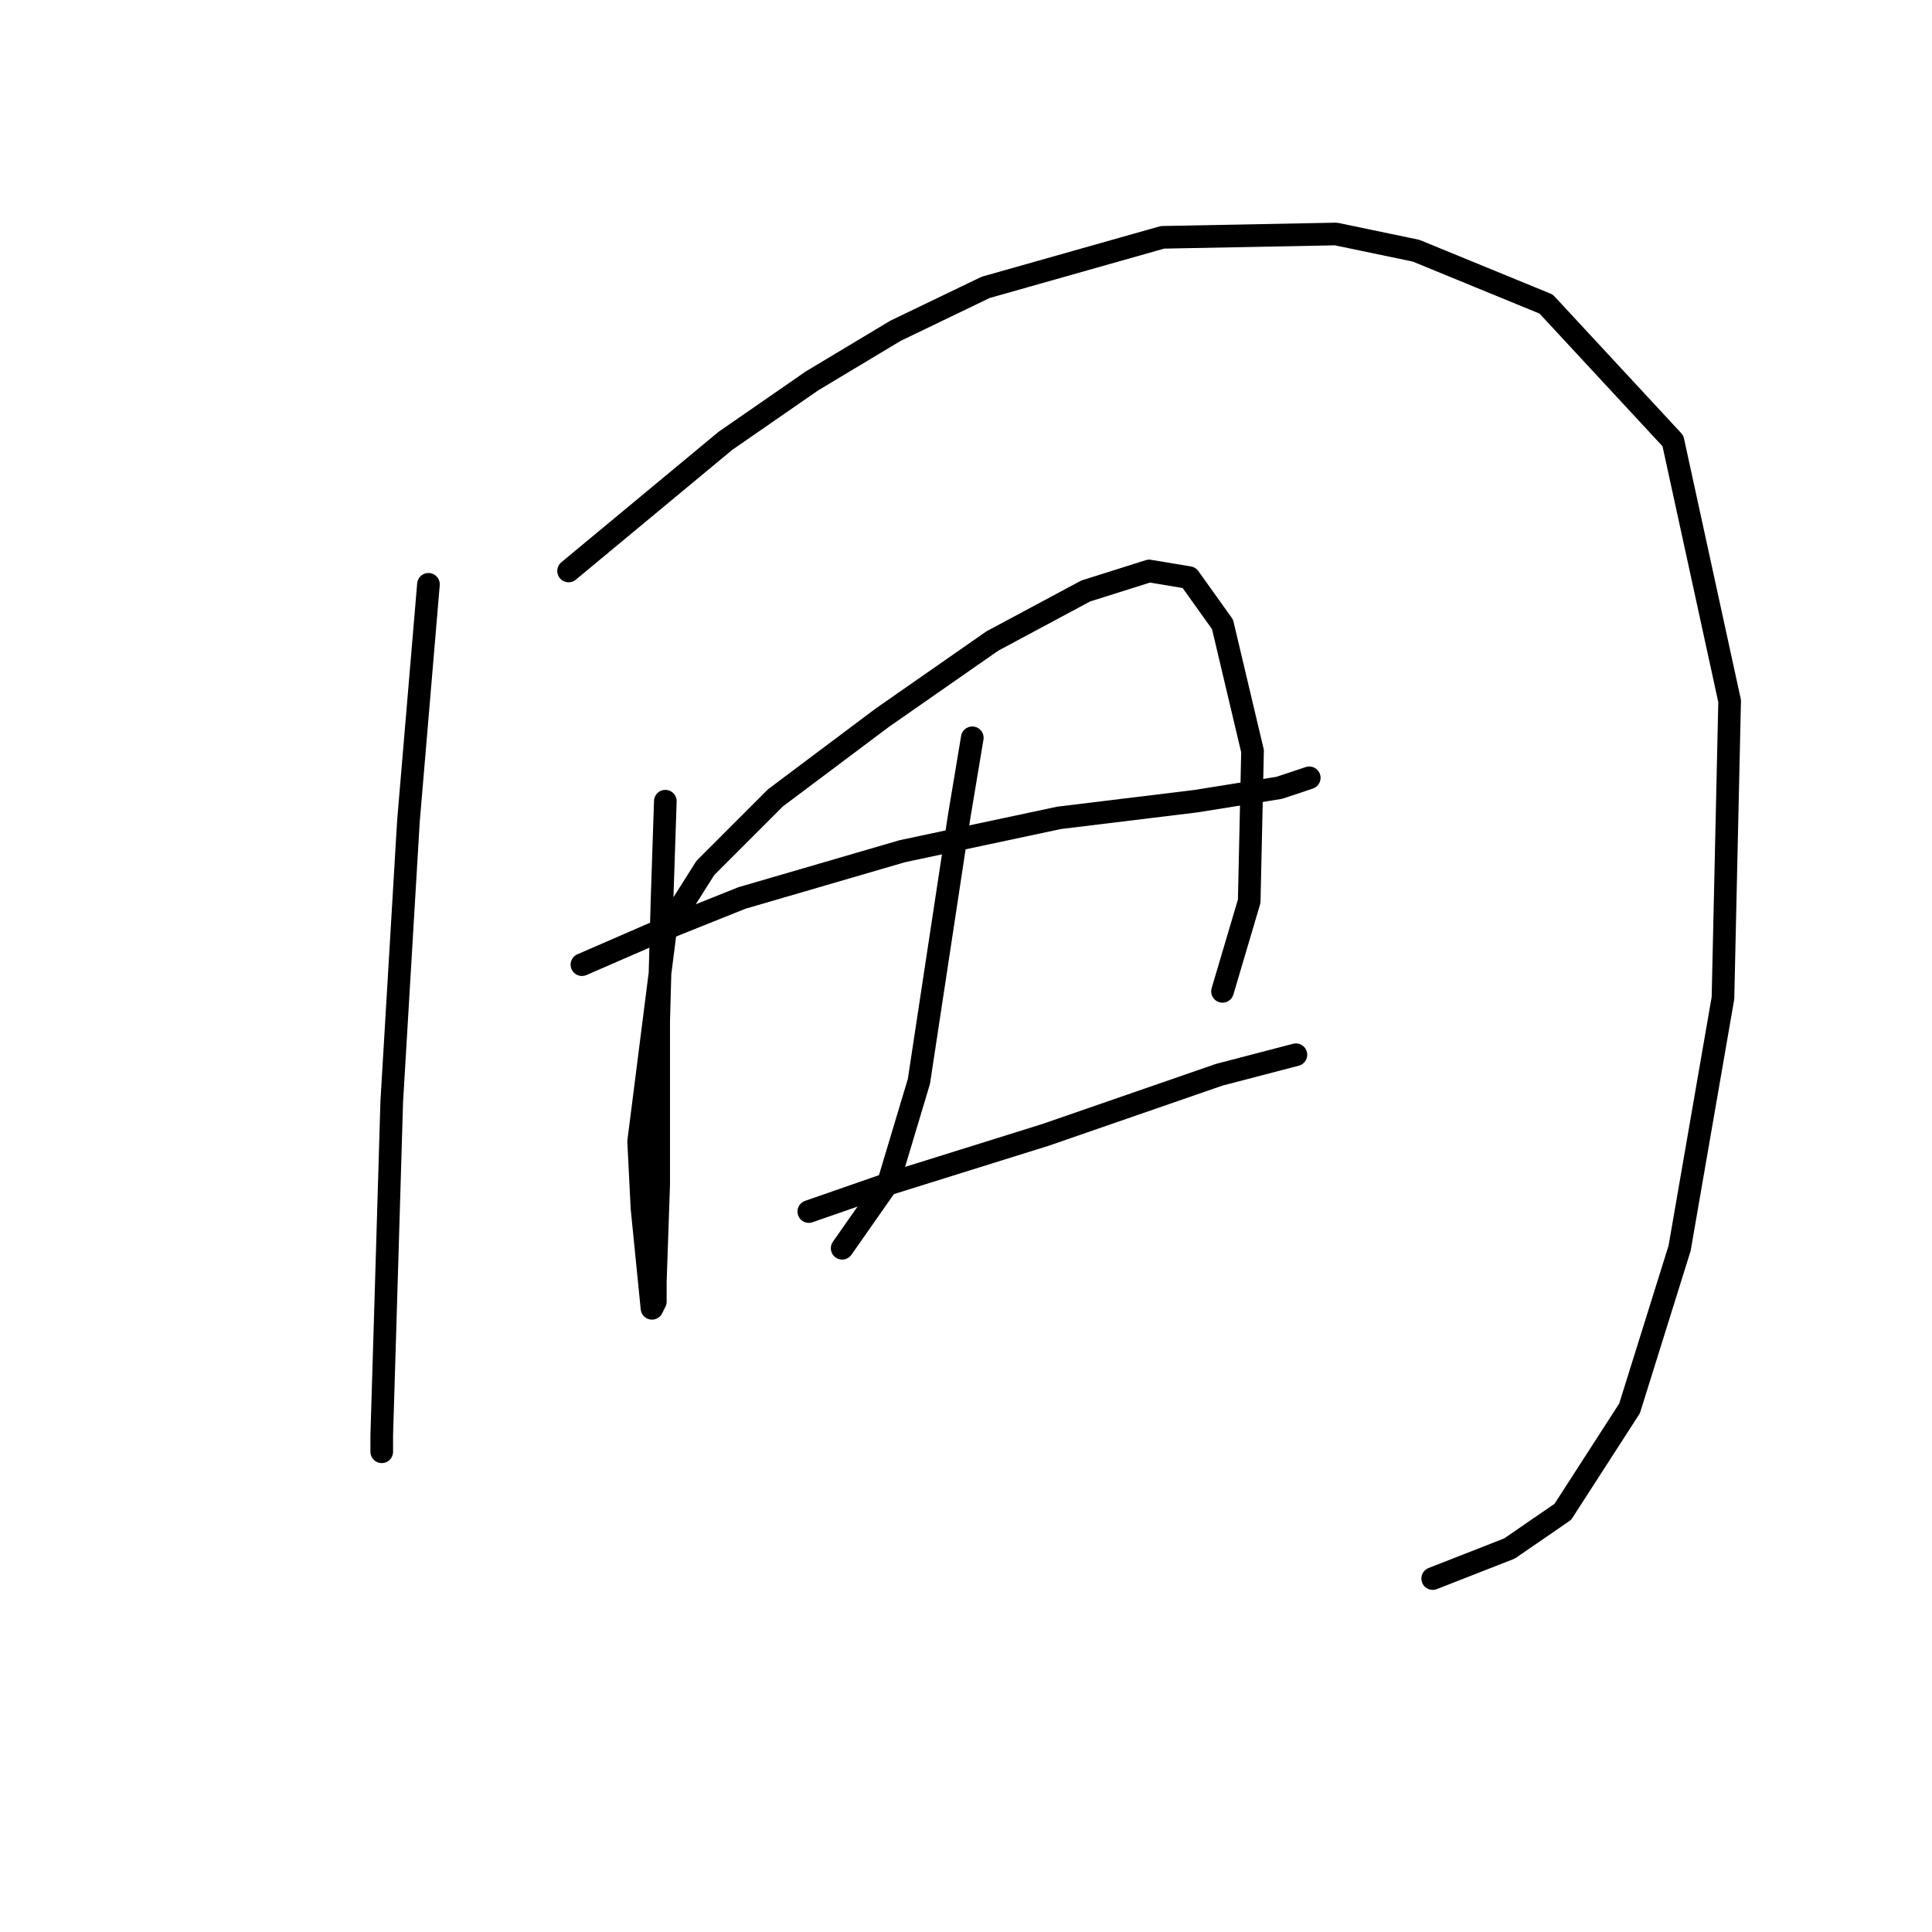 <?xml version="1.0" standalone="no"?>
    <svg width="256" height="256" xmlns="http://www.w3.org/2000/svg" version="1.1">
    <polyline stroke="black" stroke-width="3" stroke-linecap="round" fill="transparent" stroke-linejoin="round" points="56.773 77.425 54.12 108.813 51.91 145.949 51.026 175.568 50.583 190.157 50.583 192.368 50.583 192.368 " />
        <polyline stroke="black" stroke-width="3" stroke-linecap="round" fill="transparent" stroke-linejoin="round" points="75.34 75.657 96.118 58.415 107.613 50.458 118.665 43.827 130.601 38.079 154.032 31.448 177.02 31.006 187.63 33.217 204.872 40.29 221.671 58.415 229.186 92.898 228.302 132.244 222.555 165.4 215.924 186.62 207.082 200.325 200.009 205.188 189.841 209.167 189.841 209.167 " />
        <polyline stroke="black" stroke-width="3" stroke-linecap="round" fill="transparent" stroke-linejoin="round" points="77.109 127.823 87.277 123.402 98.329 118.981 108.939 115.887 119.549 112.792 140.327 108.371 158.453 106.161 169.505 104.392 173.483 103.066 173.483 103.066 " />
        <polyline stroke="black" stroke-width="3" stroke-linecap="round" fill="transparent" stroke-linejoin="round" points="88.161 106.161 87.719 119.423 87.277 135.338 87.277 157.001 86.835 169.821 86.835 172.474 86.392 173.358 85.066 160.095 84.624 151.254 88.161 123.402 93.466 115.002 102.75 105.719 116.896 95.109 131.485 84.941 143.864 78.309 152.263 75.657 157.568 76.541 161.989 82.73 165.968 99.529 165.526 119.423 161.989 131.36 161.989 131.36 " />
        <polyline stroke="black" stroke-width="3" stroke-linecap="round" fill="transparent" stroke-linejoin="round" points="128.833 97.761 127.064 108.371 121.759 143.296 117.781 156.559 111.591 165.4 111.591 165.4 " />
        <polyline stroke="black" stroke-width="3" stroke-linecap="round" fill="transparent" stroke-linejoin="round" points="107.171 160.537 117.338 157.001 138.559 150.369 161.547 142.412 171.715 139.759 171.715 139.759 " />
        </svg>
